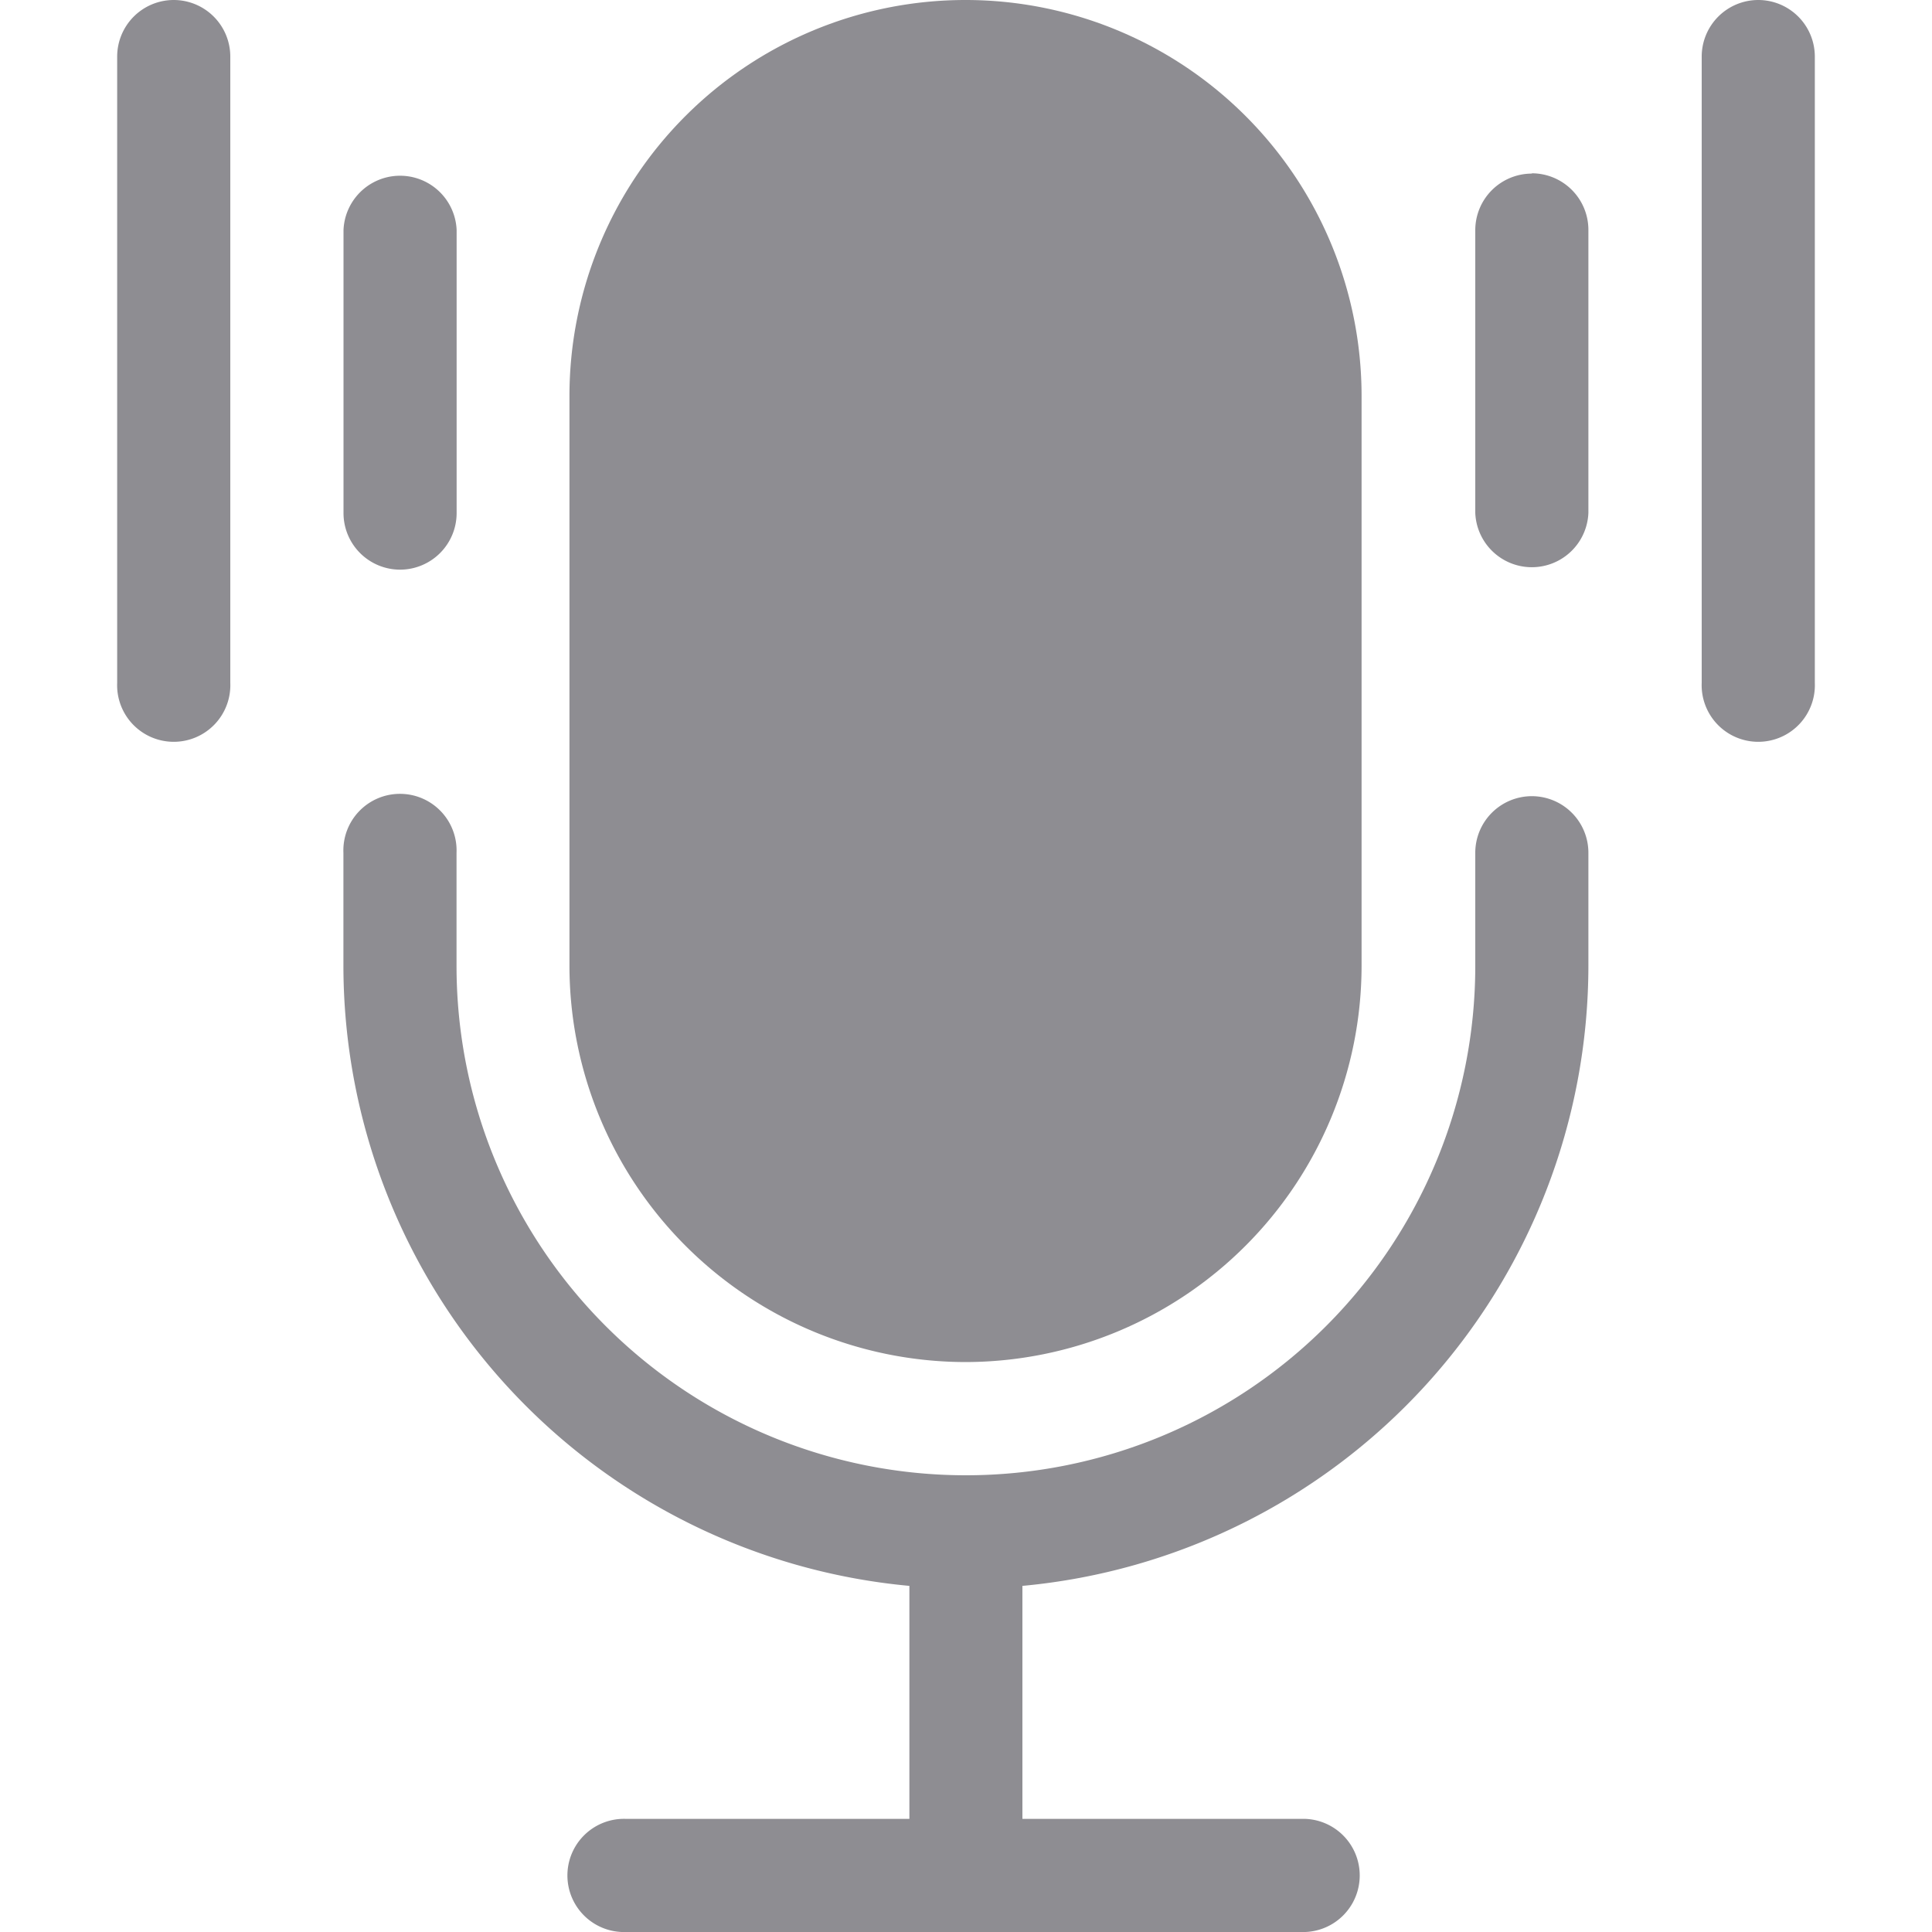 <svg xmlns="http://www.w3.org/2000/svg" xmlns:xlink="http://www.w3.org/1999/xlink" width="20" height="20" viewBox="0 0 20 20">
  <defs>
    <clipPath id="clip-path">
      <rect id="Rectangle_4612" data-name="Rectangle 4612" width="20" height="20" fill="none"/>
    </clipPath>
  </defs>
  <g id="Mask_Group_273" data-name="Mask Group 273" clip-path="url(#clip-path)">
    <g id="voice-search" transform="translate(-28.701)">
      <path id="Path_15710" data-name="Path 15710" d="M149.8,14.1a4.106,4.106,0,0,0,4.1-4.1V4.1a4.1,4.1,0,1,0-8.2,0V10a4.106,4.106,0,0,0,4.1,4.1Z" transform="translate(-111.104)" fill="#8e8d92"/>
      <path id="Path_15711" data-name="Path 15711" d="M100.111,203.6a.586.586,0,0,0-.586.586v1.171a5.273,5.273,0,0,1-10.546,0v-1.171a.586.586,0,1,0-1.171,0v1.171a6.453,6.453,0,0,0,5.859,6.418v2.412h-2.93a.586.586,0,1,0,0,1.171h7.03a.586.586,0,0,0,0-1.171h-2.93v-2.412a6.453,6.453,0,0,0,5.859-6.418v-1.171a.586.586,0,0,0-.587-.586Z" transform="translate(-55.552 -195.358)" fill="#8e8d92"/>
      <path id="Path_15712" data-name="Path 15712" d="M88.394,48.487a.586.586,0,0,0,.586-.586v-2.93a.586.586,0,0,0-1.171,0V47.9A.586.586,0,0,0,88.394,48.487Z" transform="translate(-55.552 -42.59)" fill="#8e8d92"/>
      <path id="Path_15713" data-name="Path 15713" d="M30.5,0a.586.586,0,0,0-.586.586V7.069a.586.586,0,1,0,1.171,0V.586A.586.586,0,0,0,30.5,0Z" fill="#8e8d92"/>
      <path id="Path_15714" data-name="Path 15714" d="M377.871,44.387a.586.586,0,0,0-.586.586V47.9a.586.586,0,0,0,1.171,0v-2.93a.586.586,0,0,0-.586-.586Z" transform="translate(-333.312 -42.59)" fill="#8e8d92"/>
      <path id="Path_15715" data-name="Path 15715" d="M435.767,0a.586.586,0,0,0-.586.586V7.069a.586.586,0,1,0,1.171,0V.586A.586.586,0,0,0,435.767,0Z" transform="translate(-388.864)" fill="#8e8d92"/>
    </g>
  </g>
</svg>

